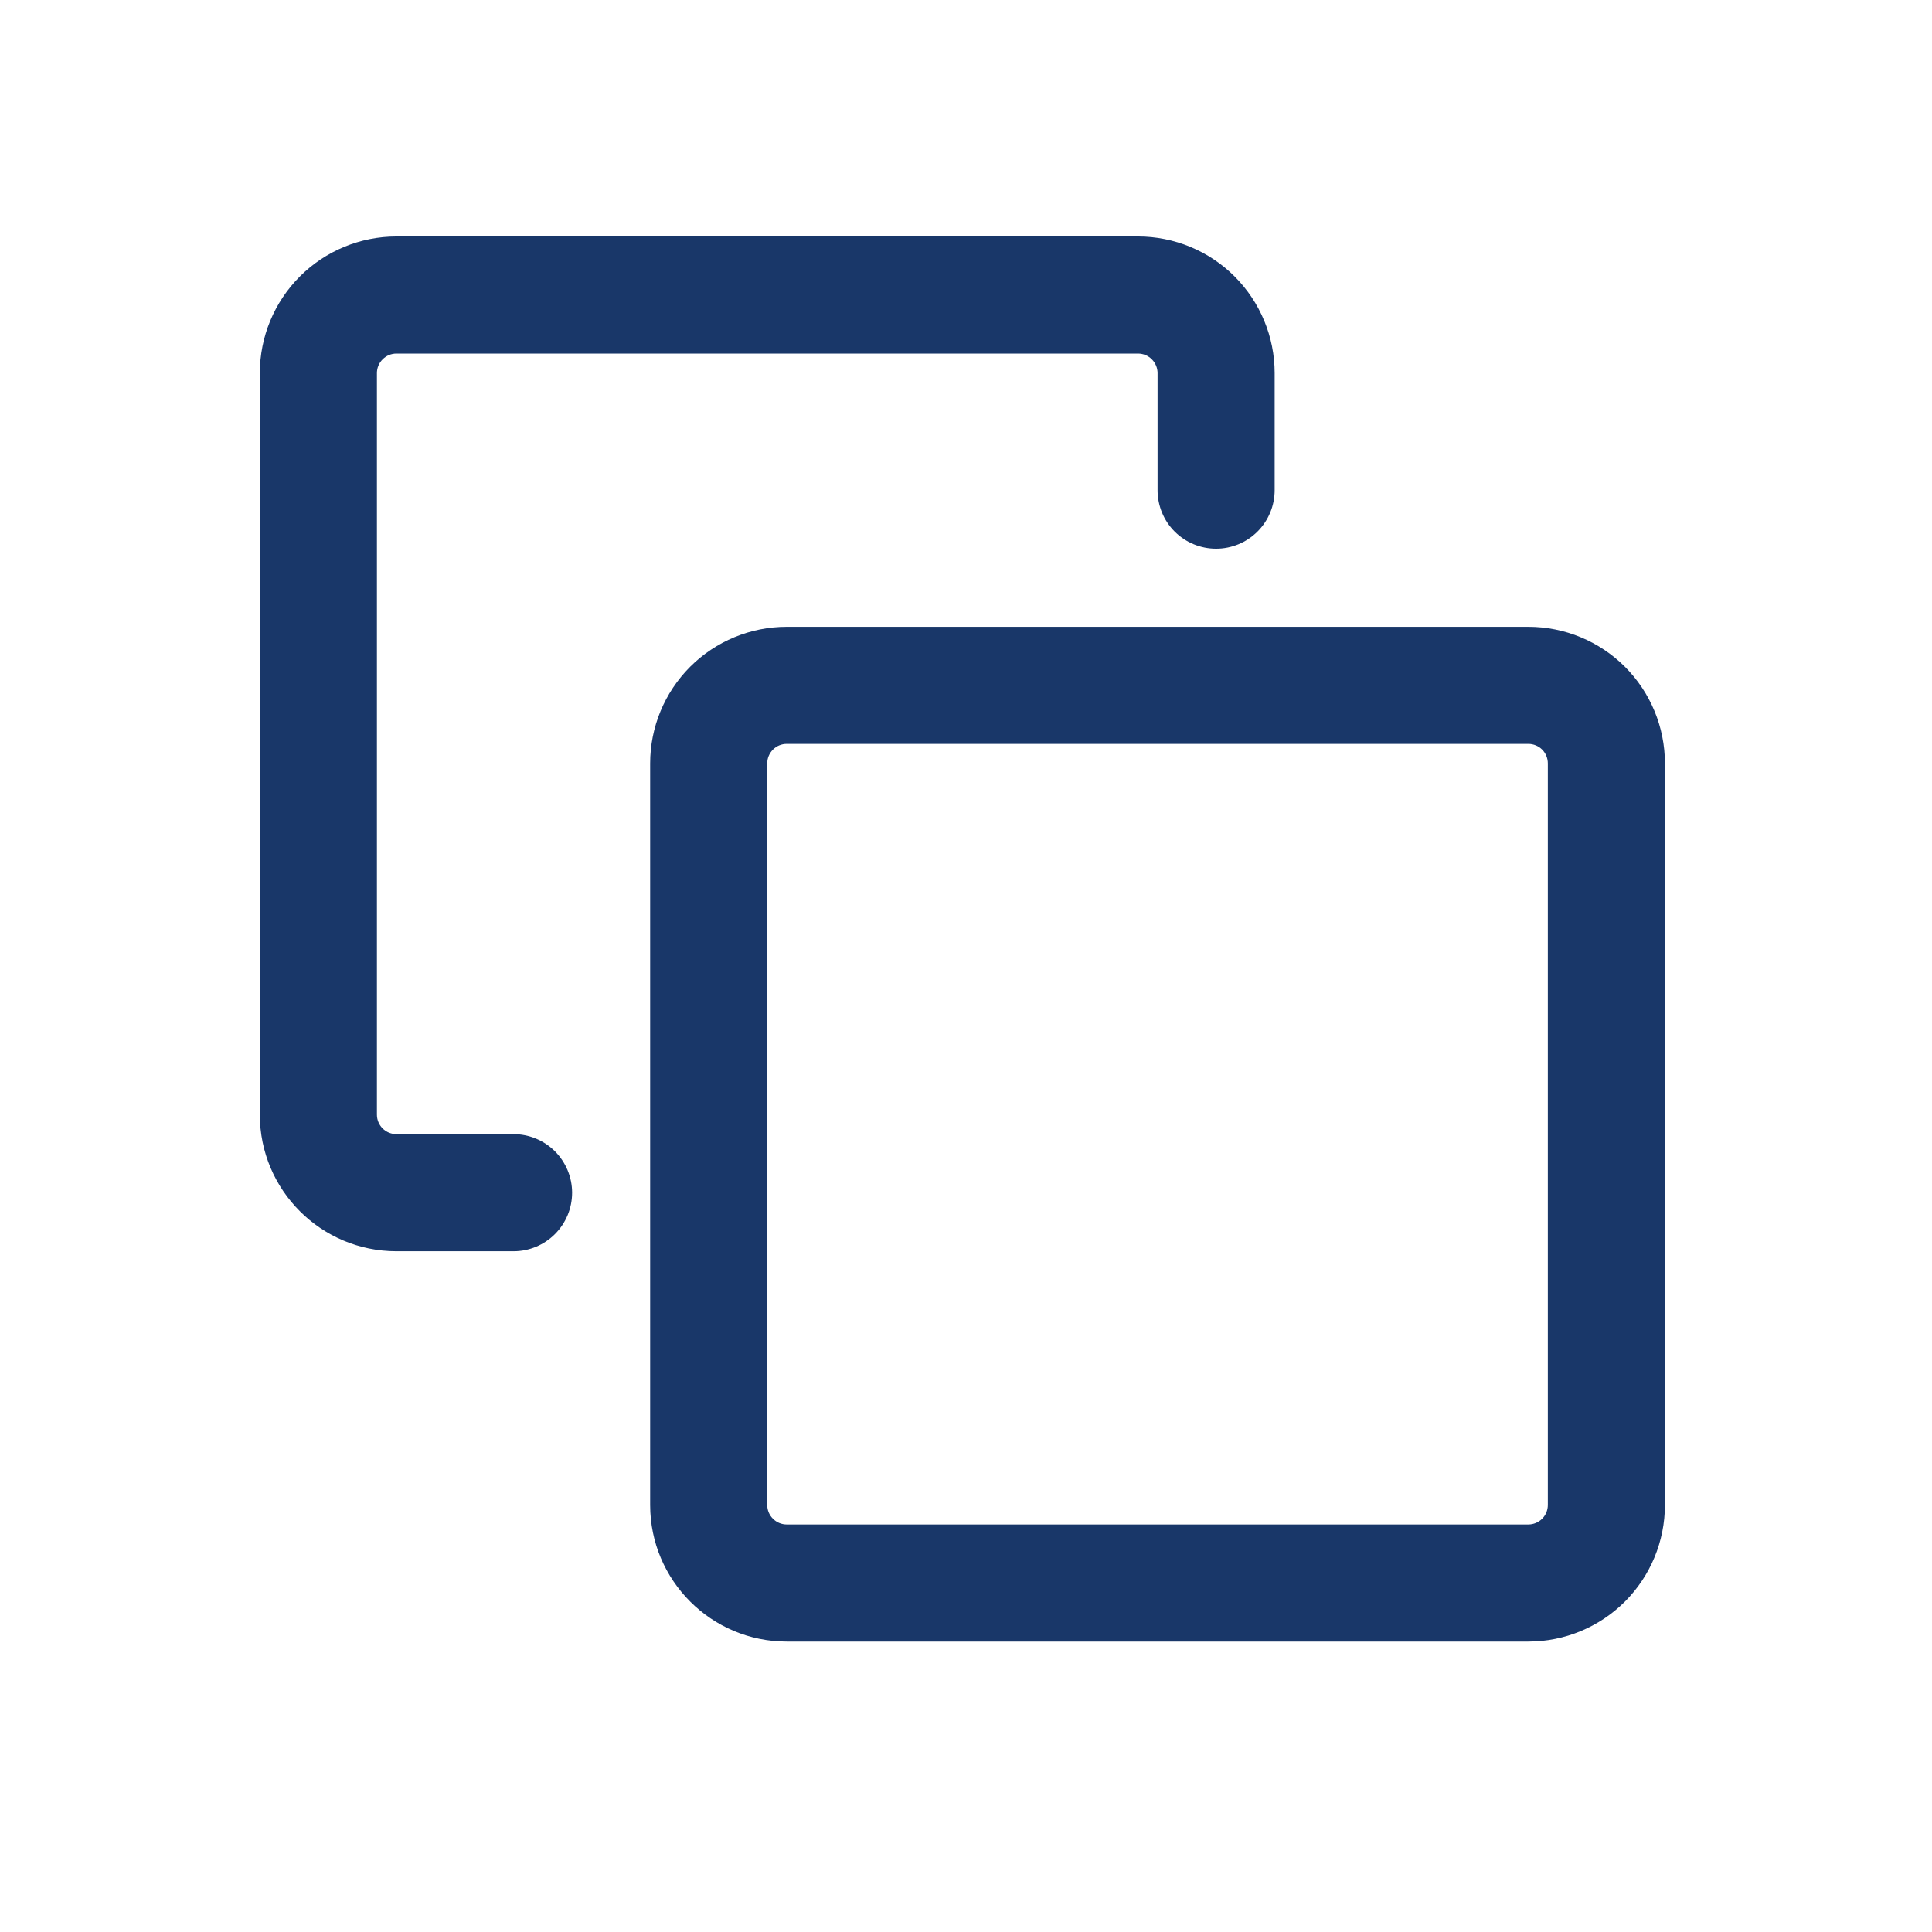 <svg width="33" height="33" viewBox="0 0 33 33" fill="none" xmlns="http://www.w3.org/2000/svg">
<path fill-rule="evenodd" clip-rule="evenodd" d="M6.772 4.039C6.153 4.039 5.559 4.285 5.122 4.722C4.684 5.16 4.438 5.754 4.438 6.372V19.039C4.438 20.327 5.484 21.372 6.772 21.372H8.772C9.037 21.372 9.291 21.267 9.479 21.079C9.666 20.892 9.772 20.638 9.772 20.372C9.772 20.107 9.666 19.853 9.479 19.665C9.291 19.478 9.037 19.372 8.772 19.372H6.772C6.683 19.372 6.598 19.337 6.536 19.275C6.473 19.212 6.438 19.128 6.438 19.039V6.372C6.438 6.284 6.473 6.199 6.536 6.137C6.598 6.074 6.683 6.039 6.772 6.039H19.438C19.527 6.039 19.611 6.074 19.674 6.137C19.736 6.199 19.772 6.284 19.772 6.372V8.372C19.772 8.638 19.877 8.892 20.064 9.079C20.252 9.267 20.506 9.372 20.772 9.372C21.037 9.372 21.291 9.267 21.479 9.079C21.666 8.892 21.772 8.638 21.772 8.372V6.372C21.772 5.754 21.526 5.16 21.088 4.722C20.651 4.285 20.057 4.039 19.438 4.039H6.772ZM13.438 10.706C12.819 10.706 12.226 10.952 11.788 11.389C11.351 11.827 11.105 12.42 11.105 13.039V25.706C11.105 26.994 12.15 28.039 13.438 28.039H26.105C26.724 28.039 27.317 27.793 27.755 27.356C28.192 26.918 28.438 26.325 28.438 25.706V13.039C28.438 12.42 28.192 11.827 27.755 11.389C27.317 10.952 26.724 10.706 26.105 10.706H13.438ZM13.105 13.039C13.105 12.951 13.14 12.866 13.203 12.803C13.265 12.741 13.35 12.706 13.438 12.706H26.105C26.193 12.706 26.278 12.741 26.341 12.803C26.403 12.866 26.438 12.951 26.438 13.039V25.706C26.438 25.794 26.403 25.879 26.341 25.941C26.278 26.004 26.193 26.039 26.105 26.039H13.438C13.35 26.039 13.265 26.004 13.203 25.941C13.14 25.879 13.105 25.794 13.105 25.706V13.039Z" fill="#193769"/>
</svg>
